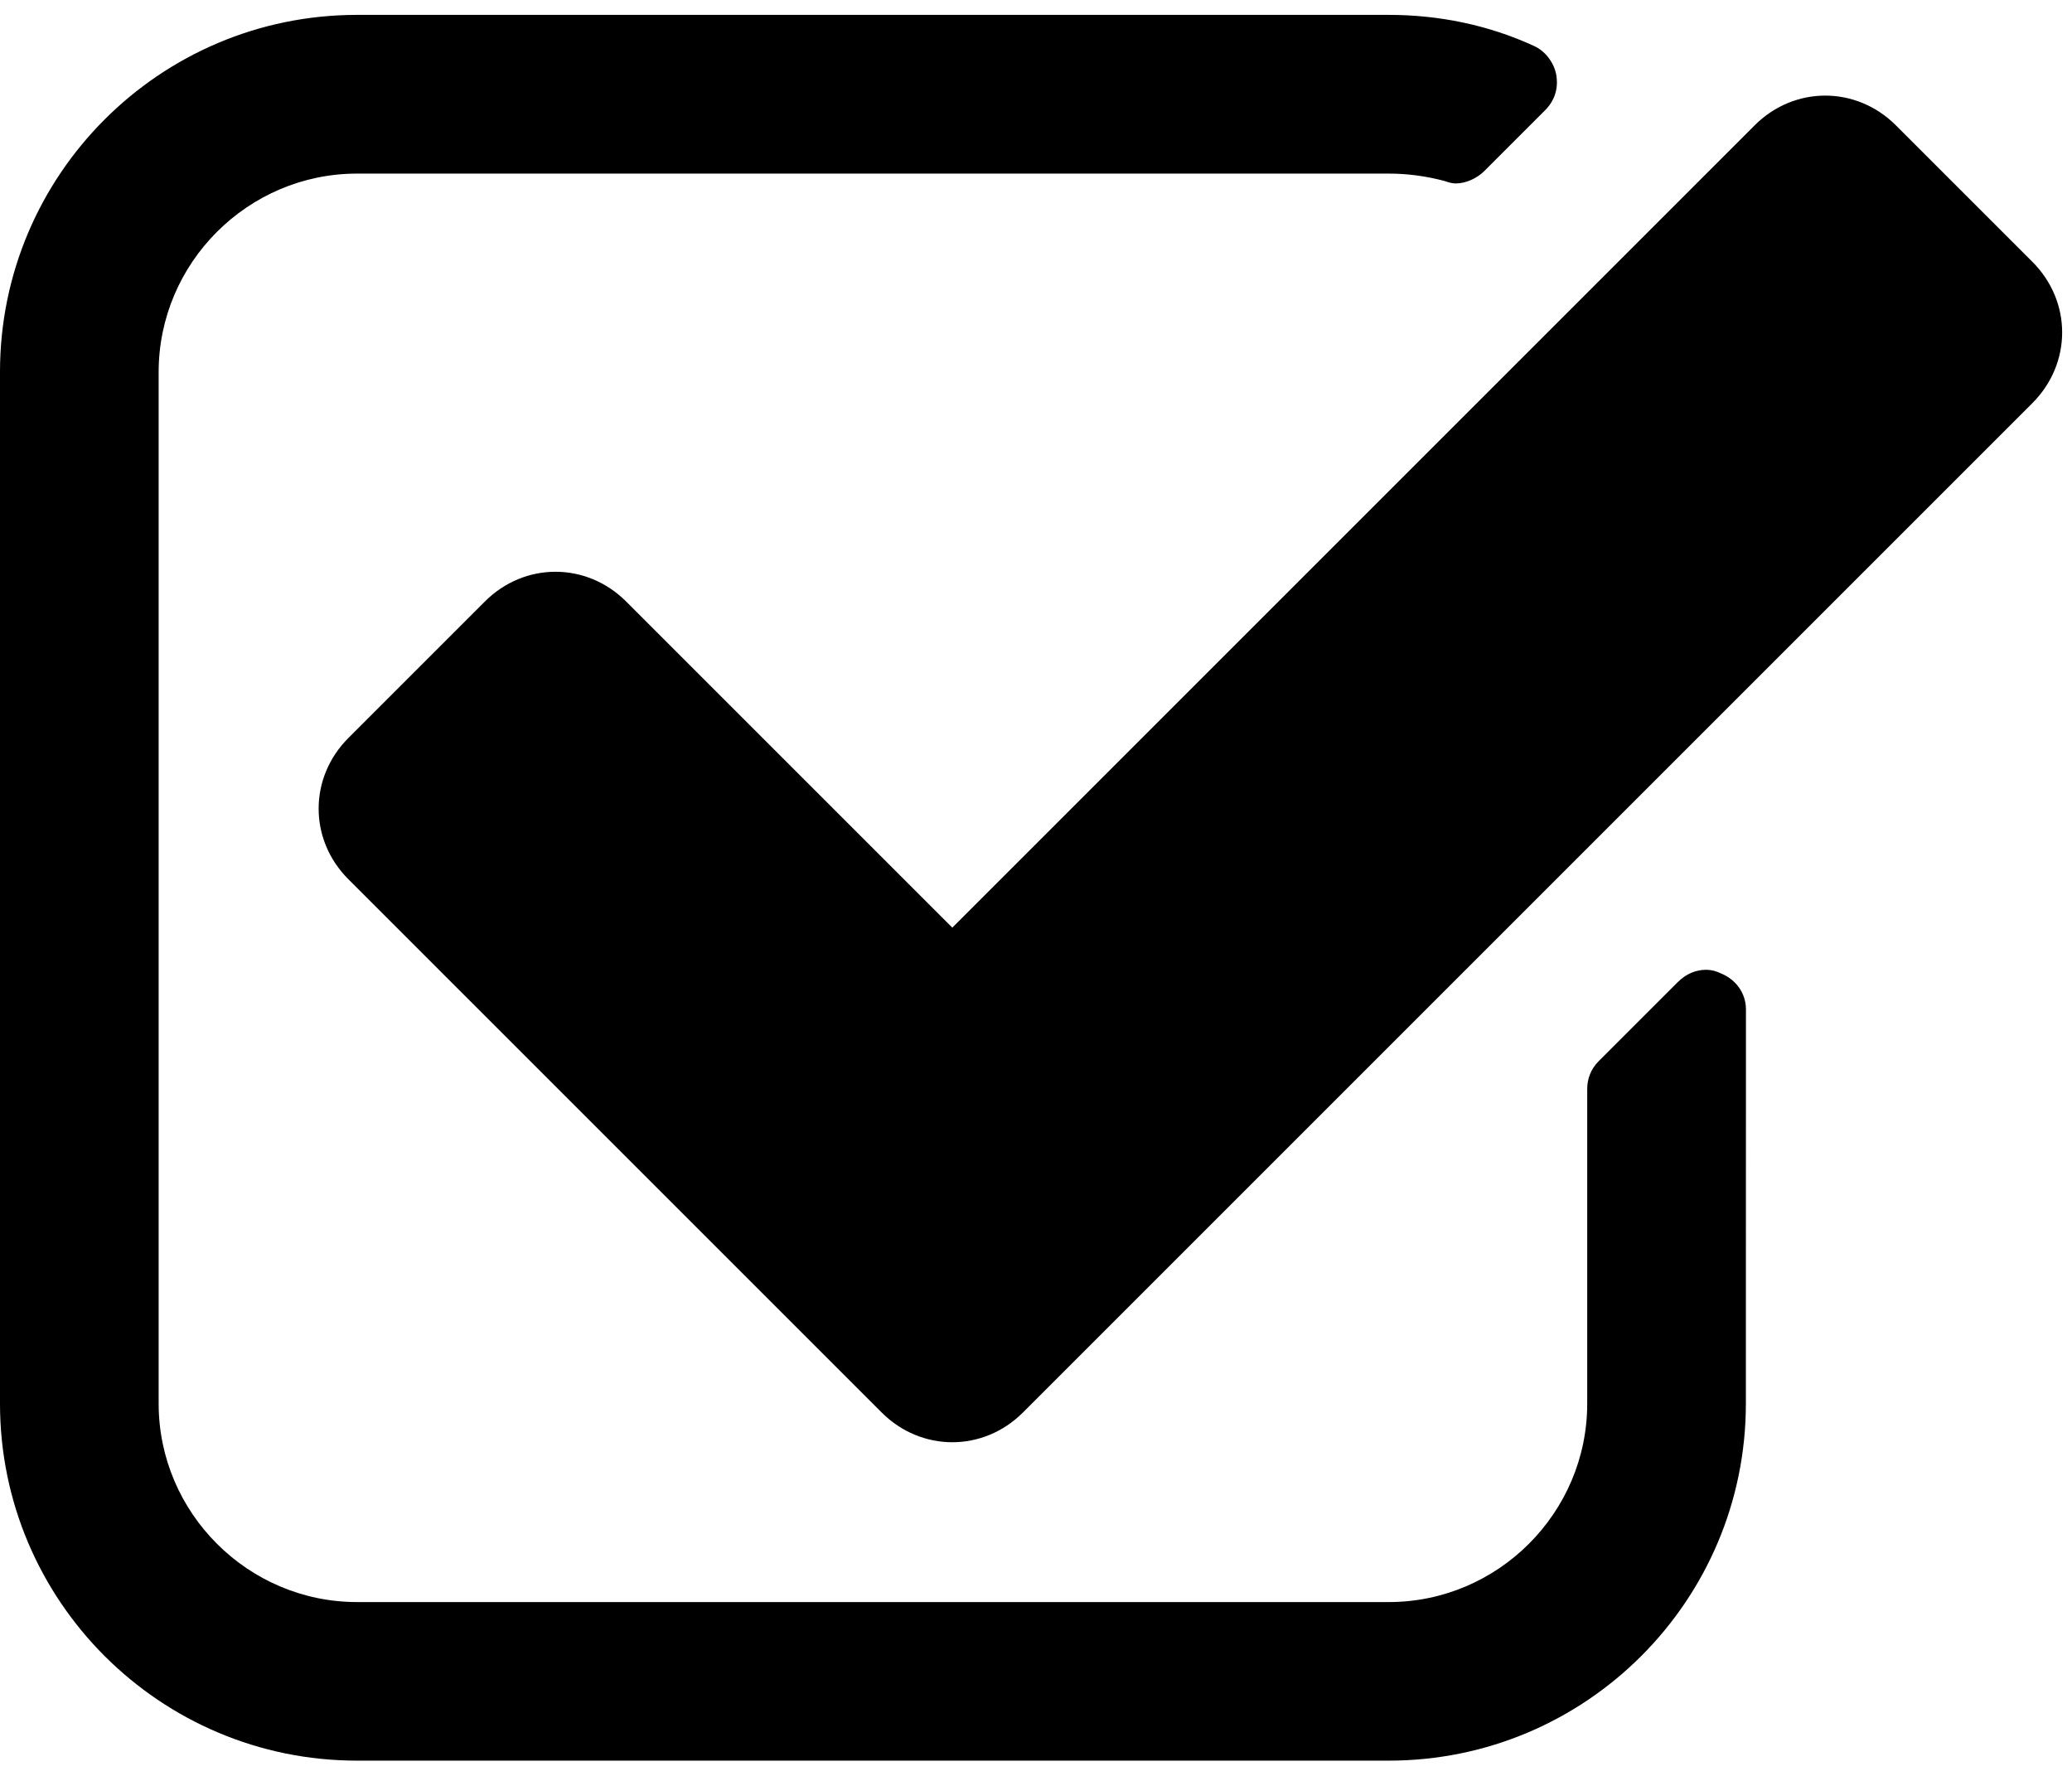 <?xml version="1.0" encoding="UTF-8" standalone="no"?>
<svg width="28" height="24" version="1.1" viewBox="0 -47.143 27.974 23.572" xmlns="http://www.w3.org/2000/svg" xmlns:xlink="http://www.w3.org/1999/xlink">
    <!--Generated by IJSVG (https://github.com/curthard89/IJSVG)-->
    <g fill="#000000">
        <path d="M23.572,13.426c0,-0.218 -0.134,-0.402 -0.335,-0.485c-0.067,-0.033 -0.134,-0.05 -0.201,-0.05c-0.134,0 -0.268,0.05 -0.385,0.167l-1.071,1.071c-0.1,0.1 -0.151,0.234 -0.151,0.368v4.252c0,1.473 -1.205,2.679 -2.679,2.679h-13.929c-1.473,0 -2.679,-1.205 -2.679,-2.679v-13.929c0,-1.473 1.205,-2.679 2.679,-2.679h13.929c0.251,0 0.502,0.033 0.753,0.1c0.05,0.017 0.1,0.033 0.151,0.033c0.134,0 0.285,-0.067 0.385,-0.167l0.82,-0.82c0.134,-0.134 0.184,-0.301 0.151,-0.485c-0.033,-0.167 -0.151,-0.318 -0.301,-0.385c-0.619,-0.285 -1.289,-0.419 -1.959,-0.419h-13.929c-2.662,0 -4.821,2.16 -4.821,4.821v13.929c0,2.662 2.16,4.821 4.821,4.821h13.929c2.662,0 4.821,-2.16 4.821,-4.821Zm3.867,-8.186c0.536,-0.536 0.536,-1.373 0,-1.908l-1.842,-1.842c-0.536,-0.536 -1.373,-0.536 -1.908,0l-10.832,10.832l-4.403,-4.403c-0.536,-0.536 -1.373,-0.536 -1.908,0l-1.842,1.842c-0.536,0.536 -0.536,1.373 0,1.908l7.199,7.199c0.536,0.536 1.373,0.536 1.908,0Z" transform="translate(0, -47.143)"></path>
    </g>
</svg>